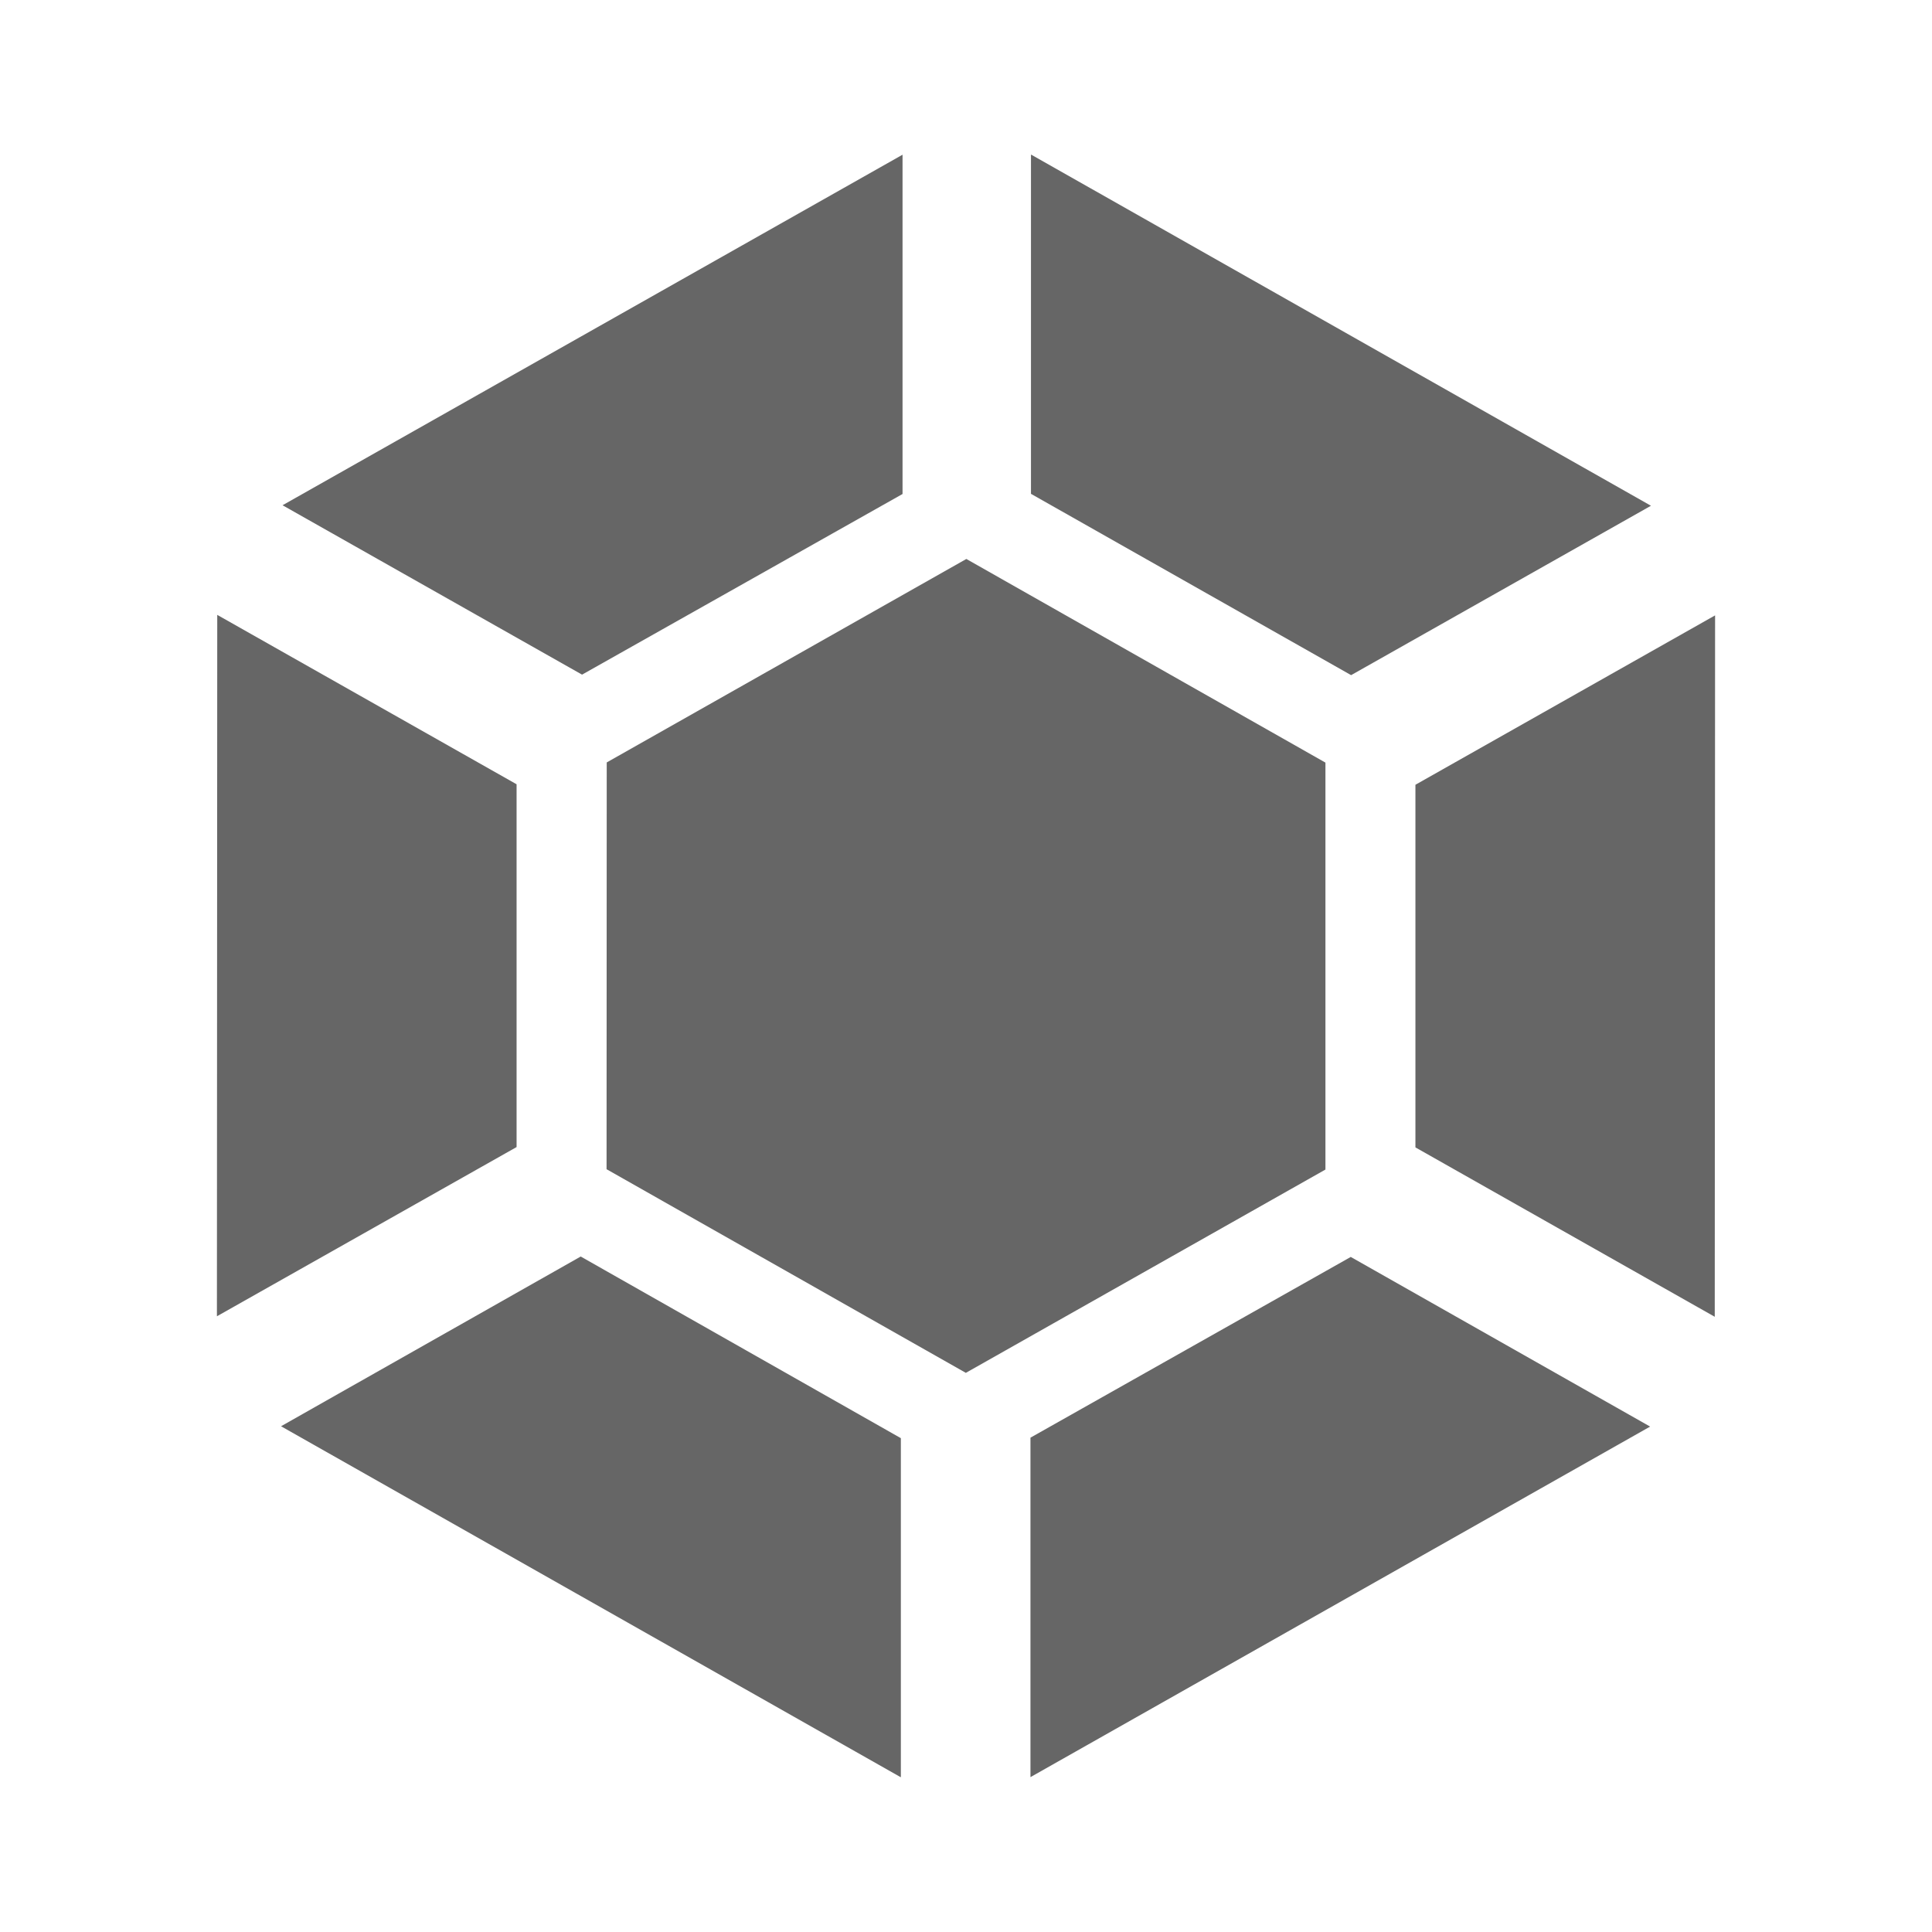 <?xml version="1.0" encoding="UTF-8" standalone="no"?>
<!-- Created with Inkscape (http://www.inkscape.org/) -->

<svg
   xmlns:dc="http://purl.org/dc/elements/1.1/"
   xmlns:cc="http://creativecommons.org/ns#"
   xmlns:rdf="http://www.w3.org/1999/02/22-rdf-syntax-ns#"
   xmlns:svg="http://www.w3.org/2000/svg"
   xmlns="http://www.w3.org/2000/svg"
   xmlns:inkscape="http://www.inkscape.org/namespaces/inkscape"
   version="1.1"
   width="100%"
   height="100%"
   viewBox="0 0 512 512"
   id="svg2">
  <defs
     id="defs8">
    <clipPath
       id="clipPath3508">
      <path
         d="M 26,0 C 11.603,0 0,11.603 0,26 l 0,460 c 0,14.397 11.603,26 26,26 l 460,0 c 14.397,0 26,-11.603 26,-26 L 512,26 C 512,11.603 500.397,0 486,0 L 26,0 z"
         inkscape:connector-curvature="0"
         id="path3510"
         style="fill:none;fill-opacity:1;stroke:none" />
    </clipPath>
  </defs>
  <path
     d="M 26,0 C 11.603,0 0,11.603 0,26 l 0,460 c 0,14.397 11.603,26 26,26 l 460,0 c 14.397,0 26,-11.603 26,-26 L 512,26 C 512,11.603 500.397,0 486,0 L 26,0 z"
     inkscape:connector-curvature="0"
     id="rect2986"
     style="fill:none;fill-opacity:1;stroke:none" />
  <g
     clip-path="url(#clipPath3508)"
     id="g3289"
     style="opacity:0.0;fill:#000000;fill-opacity:1;fill-rule:nonzero;stroke:none">
    <path
       d="M 239.182,41 74.879,133.896 463.788,522.805 628.091,429.909 z"
       inkscape:connector-curvature="0"
       id="path3291"
       style="fill:#000000" />
    <path
       d="m 74.879,133.896 79.371,44.891 388.909,388.909 -79.371,-44.891 z"
       inkscape:connector-curvature="0"
       id="path3293"
       style="fill:#000000" />
    <path
       d="m 154.25,178.787 84.932,-47.872 388.909,388.909 -84.932,47.872 z"
       inkscape:connector-curvature="0"
       id="path3295"
       style="fill:#000000" />
    <path
       d="m 239.182,130.915 0,-89.915 388.909,388.909 0,89.915 z"
       inkscape:connector-curvature="0"
       id="path3297"
       style="fill:#000000" />
    <path
       d="m 273.217,41 0,89.871 388.909,388.909 0,-89.871 z"
       inkscape:connector-curvature="0"
       id="path3299"
       style="fill:#000000" />
    <path
       d="m 273.217,130.871 84.843,48.05 388.909,388.909 -84.843,-48.05 z"
       inkscape:connector-curvature="0"
       id="path3301"
       style="fill:#000000" />
    <path
       d="m 358.06,178.92 79.46,-44.891 388.909,388.909 -79.46,44.891 z"
       inkscape:connector-curvature="0"
       id="path3303"
       style="fill:#000000" />
    <path
       d="M 437.52,134.029 273.306,41 l 388.909,388.909 164.214,93.029 z"
       inkscape:connector-curvature="0"
       id="path3305"
       style="fill:#000000" />
    <path
       d="m 273.306,41 -0.088,0 388.909,388.909 0.088,0 z"
       inkscape:connector-curvature="0"
       id="path3307"
       style="fill:#000000" />
    <path
       d="m 256.089,148.133 -95.299,53.922 388.909,388.909 95.299,-53.922 z"
       inkscape:connector-curvature="0"
       id="path3309"
       style="fill:#000000" />
    <path
       d="m 160.79,202.055 -0.044,107.8 388.909,388.909 0.044,-107.8 z"
       inkscape:connector-curvature="0"
       id="path3311"
       style="fill:#000000" />
    <path
       d="m 160.746,309.856 95.21,53.967 388.909,388.909 -95.21,-53.967 z"
       inkscape:connector-curvature="0"
       id="path3313"
       style="fill:#000000" />
    <path
       d="m 255.956,363.823 95.299,-53.878 388.909,388.909 -95.299,53.878 z"
       inkscape:connector-curvature="0"
       id="path3315"
       style="fill:#000000" />
    <path
       d="m 351.254,309.945 0,-107.845 388.909,388.909 0,107.845 z"
       inkscape:connector-curvature="0"
       id="path3317"
       style="fill:#000000" />
    <path
       d="m 351.254,202.1 -95.165,-53.967 388.909,388.909 95.165,53.967 z"
       inkscape:connector-curvature="0"
       id="path3319"
       style="fill:#000000" />
    <path
       d="m 57.572,162.948 -0.088,185.881 388.909,388.909 0.088,-185.881 z"
       inkscape:connector-curvature="0"
       id="path3321"
       style="fill:#000000" />
    <path
       d="m 57.484,348.829 79.415,-44.846 388.909,388.909 -79.415,44.846 z"
       inkscape:connector-curvature="0"
       id="path3323"
       style="fill:#000000" />
    <path
       d="m 136.899,303.983 0,-96.144 388.909,388.909 0,96.144 z"
       inkscape:connector-curvature="0"
       id="path3325"
       style="fill:#000000" />
    <path
       d="M 136.899,207.839 57.573,162.948 446.482,551.857 l 79.326,44.891 z"
       inkscape:connector-curvature="0"
       id="path3327"
       style="fill:#000000" />
    <path
       d="m 454.516,163.082 -79.415,44.891 388.909,388.909 79.415,-44.891 z"
       inkscape:connector-curvature="0"
       id="path3329"
       style="fill:#000000" />
    <path
       d="m 375.1,207.973 0,96.099 388.909,388.909 0,-96.099 z"
       inkscape:connector-curvature="0"
       id="path3331"
       style="fill:#000000" />
    <path
       d="m 375.1,304.072 79.326,44.891 388.909,388.909 -79.326,-44.891 z"
       inkscape:connector-curvature="0"
       id="path3333"
       style="fill:#000000" />
    <path
       d="m 454.427,348.963 0.088,-185.881 388.909,388.909 -0.088,185.881 z"
       inkscape:connector-curvature="0"
       id="path3335"
       style="fill:#000000" />
    <path
       d="m 153.894,332.991 -79.415,44.98 388.909,388.909 79.415,-44.98 z"
       inkscape:connector-curvature="0"
       id="path3337"
       style="fill:#000000" />
    <path
       d="M 74.478,377.971 238.737,471 627.646,859.909 463.387,766.879 z"
       inkscape:connector-curvature="0"
       id="path3339"
       style="fill:#000000" />
    <path
       d="m 238.737,471 0,-89.871 388.909,388.909 0,89.871 z"
       inkscape:connector-curvature="0"
       id="path3341"
       style="fill:#000000" />
    <path
       d="m 238.737,381.129 -84.843,-48.139 388.909,388.909 84.843,48.139 z"
       inkscape:connector-curvature="0"
       id="path3343"
       style="fill:#000000" />
    <path
       d="m 357.927,333.08 0,0.044 388.909,388.909 0,-0.044 z"
       inkscape:connector-curvature="0"
       id="path3345"
       style="fill:#000000" />
    <path
       d="m 357.927,333.124 -84.843,47.872 388.909,388.909 84.843,-47.872 z"
       inkscape:connector-curvature="0"
       id="path3347"
       style="fill:#000000" />
    <path
       d="m 273.084,380.996 0,89.96 388.909,388.909 0,-89.96 z"
       inkscape:connector-curvature="0"
       id="path3349"
       style="fill:#000000" />
    <path
       d="m 273.084,470.956 164.214,-92.896 388.909,388.909 -164.214,92.896 z"
       inkscape:connector-curvature="0"
       id="path3351"
       style="fill:#000000" />
    <path
       d="m 437.298,378.059 -79.371,-44.98 388.909,388.909 79.371,44.98 z"
       inkscape:connector-curvature="0"
       id="path3353"
       style="fill:#000000" />
  </g>
  <path
     d="m 239.182,41 -164.303,92.896 79.371,44.891 84.932,-47.872 0,-89.915 z m 34.035,0 0,89.871 84.843,48.05 79.46,-44.891 L 273.306,41 l -0.088,0 z m -17.129,107.133 -95.299,53.922 -0.044,107.8 95.21,53.967 95.299,-53.878 0,-107.845 -95.165,-53.967 z m -198.516,14.815 -0.088,185.881 79.415,-44.846 0,-96.144 -79.326,-44.891 z m 396.944,0.133 -79.415,44.891 0,96.099 79.326,44.891 0.088,-185.881 z M 153.894,332.991 74.478,377.971 238.737,471 l 0,-89.871 -84.843,-48.139 z m 204.033,0.089 0,0.044 -84.843,47.872 0,89.96 164.214,-92.896 -79.371,-44.98 z"
     inkscape:connector-curvature="0"
     id="path3072"
     style="fill:#666666;fill-opacity:1;fill-rule:nonzero;stroke:none" />
</svg>
